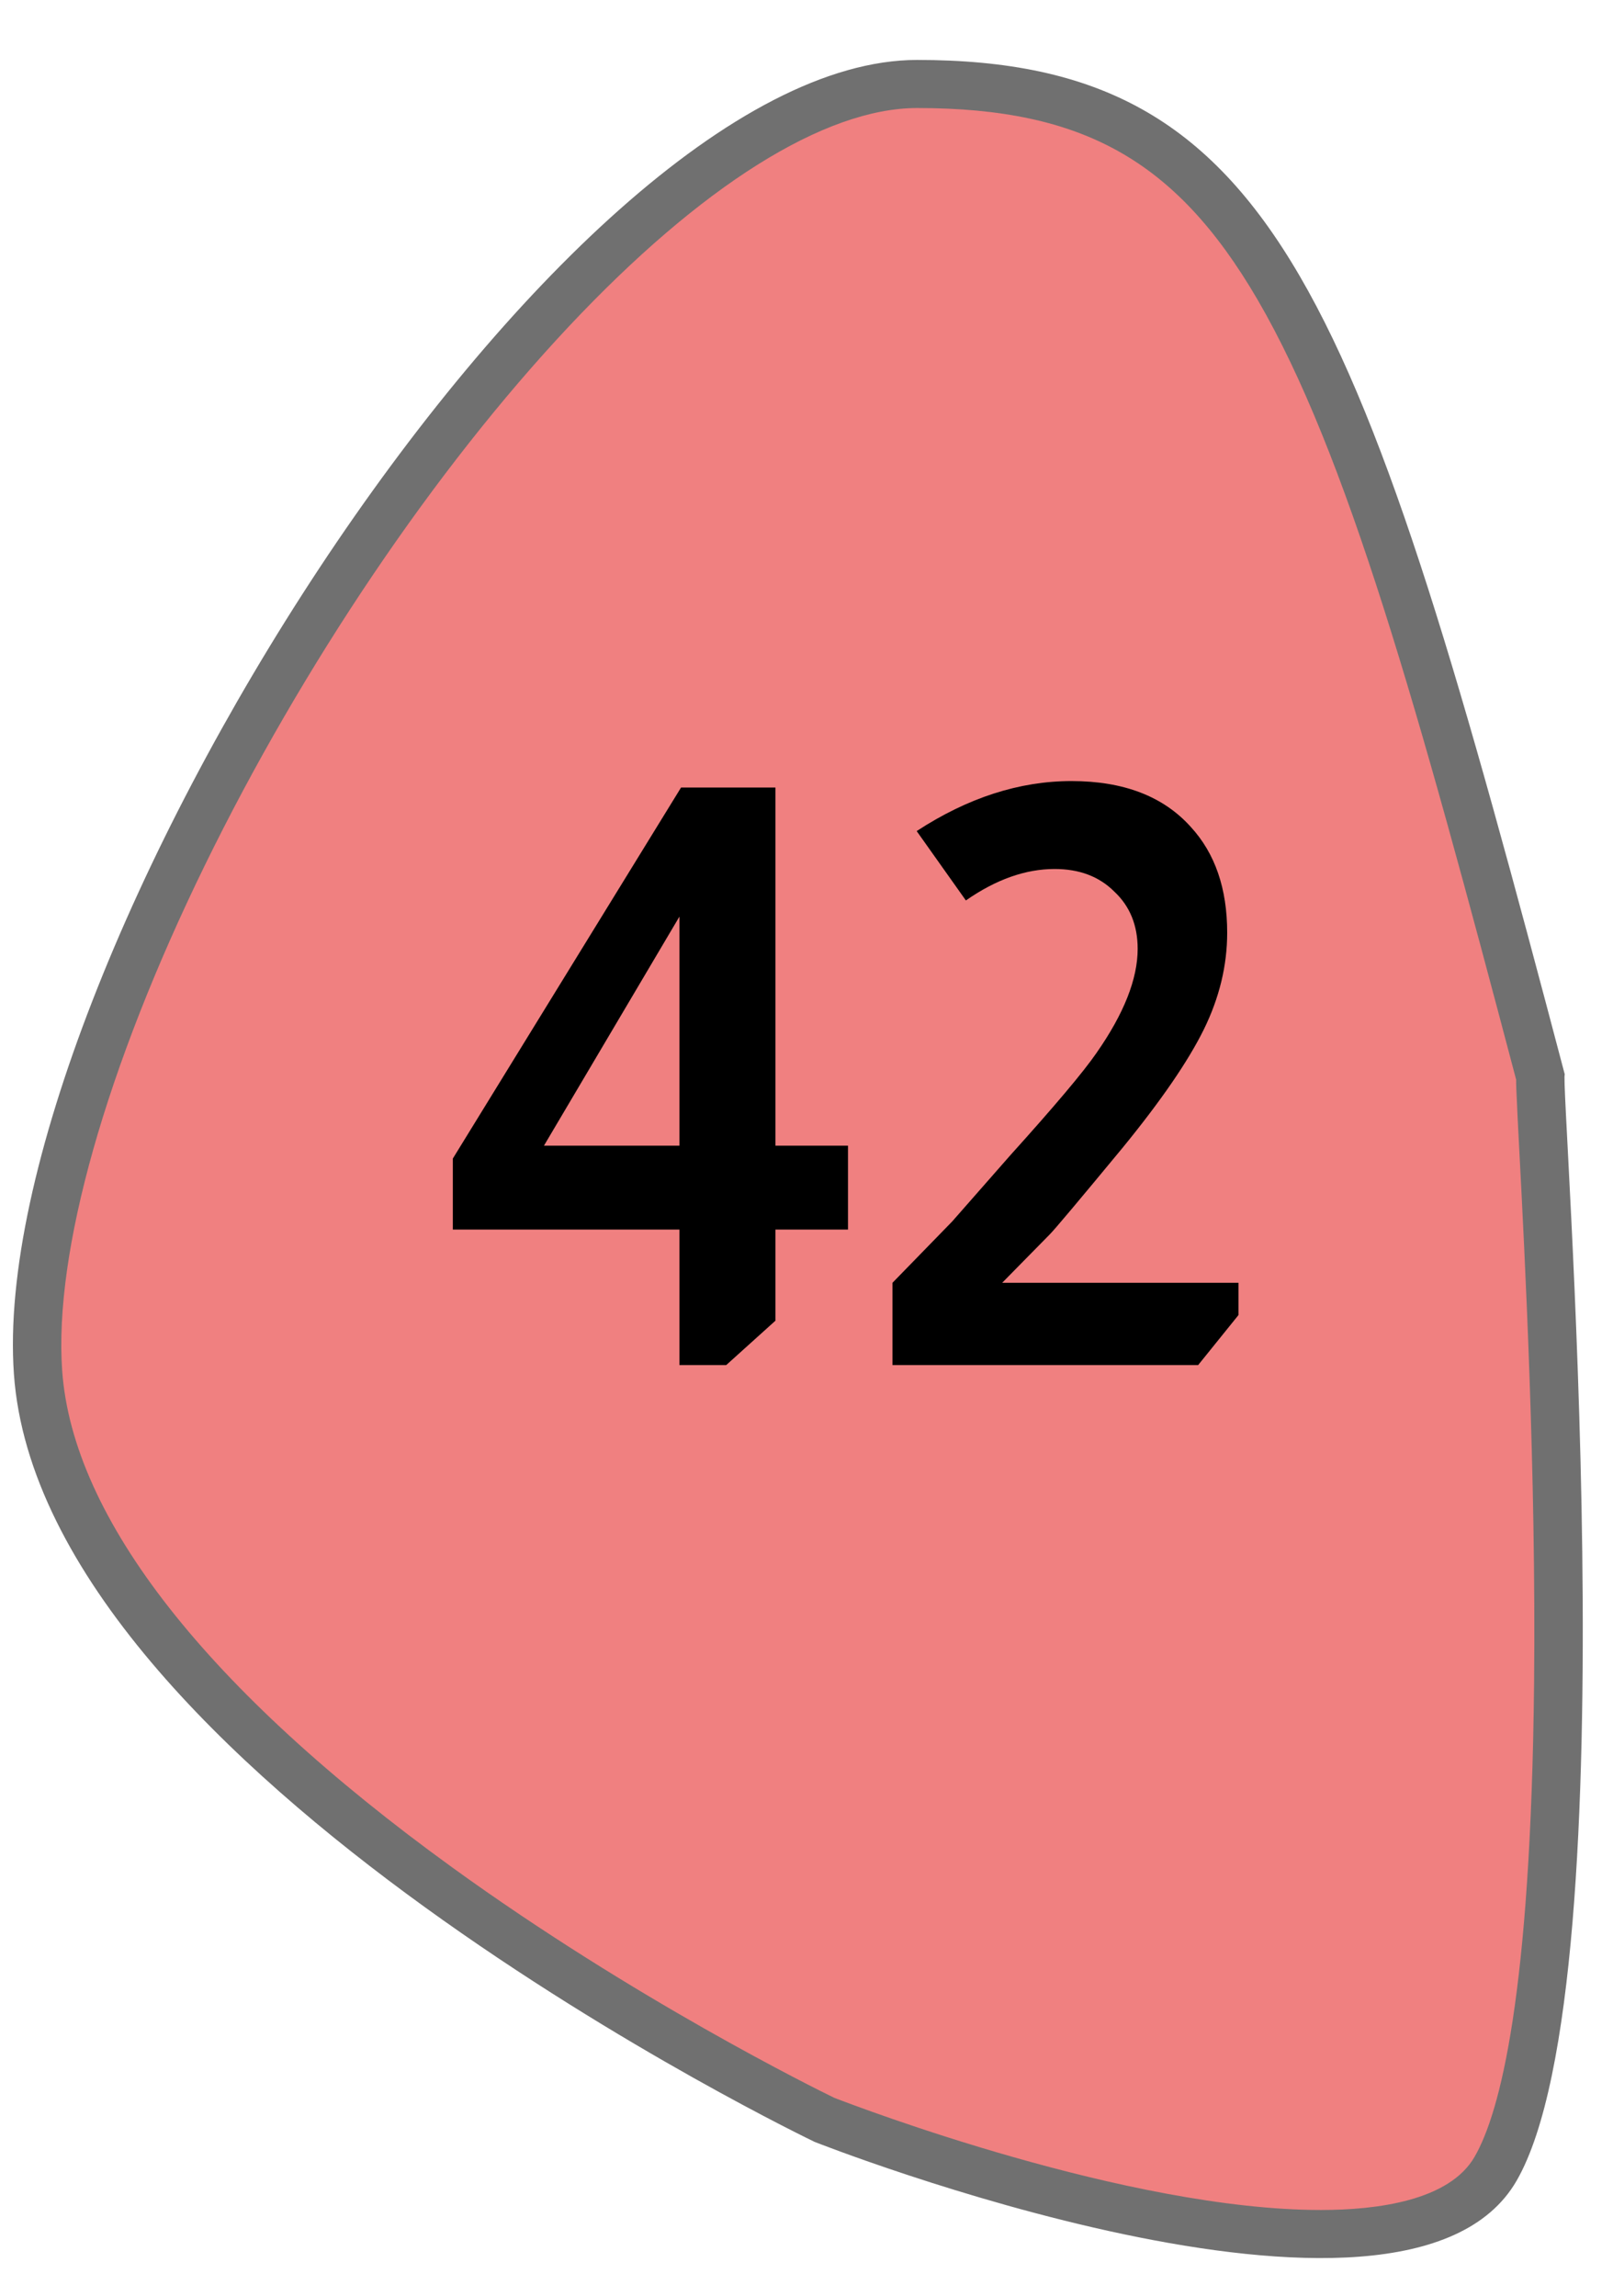 <svg width="26" height="37" viewBox="0 0 26 37" fill="none" xmlns="http://www.w3.org/2000/svg">
<path d="M21.292 36.005C18.069 36.005 13.565 34.271 13.29 34.164C13.073 34.059 10.075 32.591 7.068 30.416C4.246 28.374 0.835 25.276 0.613 22.115C0.475 20.14 1.326 17.102 2.949 13.78C4.543 10.518 6.704 7.319 8.878 5.004C9.959 3.852 11.008 2.953 11.996 2.331C13.027 1.683 13.965 1.354 14.784 1.354C17.599 1.354 19.233 2.275 20.61 4.638C22.079 7.159 23.236 11.31 24.829 17.351C24.827 17.427 24.831 17.523 24.837 17.652C24.846 17.854 24.86 18.141 24.88 18.505C24.968 20.206 25.153 23.746 25.119 27.122C25.067 32.235 24.541 34.202 24.109 34.951C23.707 35.65 22.759 36.005 21.292 36.005Z" fill="#F08080"/>
<path d="M14.784 1.741C13.294 1.741 11.298 2.994 9.163 5.268C7.015 7.556 4.878 10.72 3.3 13.949C1.706 17.212 0.868 20.178 1.002 22.088C1.17 24.47 3.343 27.239 7.288 30.095C10.22 32.218 13.148 33.664 13.447 33.809C13.822 33.954 18.182 35.617 21.291 35.617C22.197 35.617 23.362 35.468 23.77 34.758C24.179 34.049 24.677 32.147 24.728 27.118C24.762 23.754 24.578 20.222 24.489 18.525C24.47 18.16 24.455 17.872 24.447 17.669C24.442 17.571 24.438 17.483 24.439 17.401C22.86 11.417 21.712 7.304 20.272 4.832C19.599 3.677 18.884 2.915 18.023 2.435C17.175 1.962 16.145 1.741 14.784 1.741ZM14.784 0.966C20.603 0.966 21.921 4.79 25.223 17.317C25.134 17.317 26.322 31.891 24.447 35.144C22.644 38.279 13.132 34.52 13.132 34.52C13.132 34.52 0.674 28.554 0.224 22.142C-0.227 15.729 8.964 0.966 14.784 0.966Z" fill="#707070"/>
<path d="M12.499 12.692V18.464H13.669V19.816H12.499V21.285L11.706 22H10.952V19.816H7.299V18.672L10.978 12.692H12.499ZM10.952 14.772L8.768 18.464H10.952V14.772ZM14.776 13.394C15.599 12.857 16.431 12.588 17.272 12.588C18.113 12.588 18.754 12.835 19.196 13.329C19.586 13.754 19.781 14.321 19.781 15.032C19.781 15.561 19.655 16.081 19.404 16.592C19.152 17.103 18.715 17.74 18.091 18.503C17.389 19.352 16.999 19.816 16.921 19.894L16.154 20.674H19.963V21.194L19.313 22H14.386V20.674L15.348 19.686L16.284 18.62C17.003 17.823 17.467 17.272 17.675 16.969C18.117 16.336 18.338 15.777 18.338 15.292C18.338 14.911 18.212 14.603 17.961 14.369C17.718 14.126 17.398 14.005 16.999 14.005C16.531 14.005 16.054 14.174 15.569 14.512L14.776 13.394Z" fill="black"/>
</svg>
